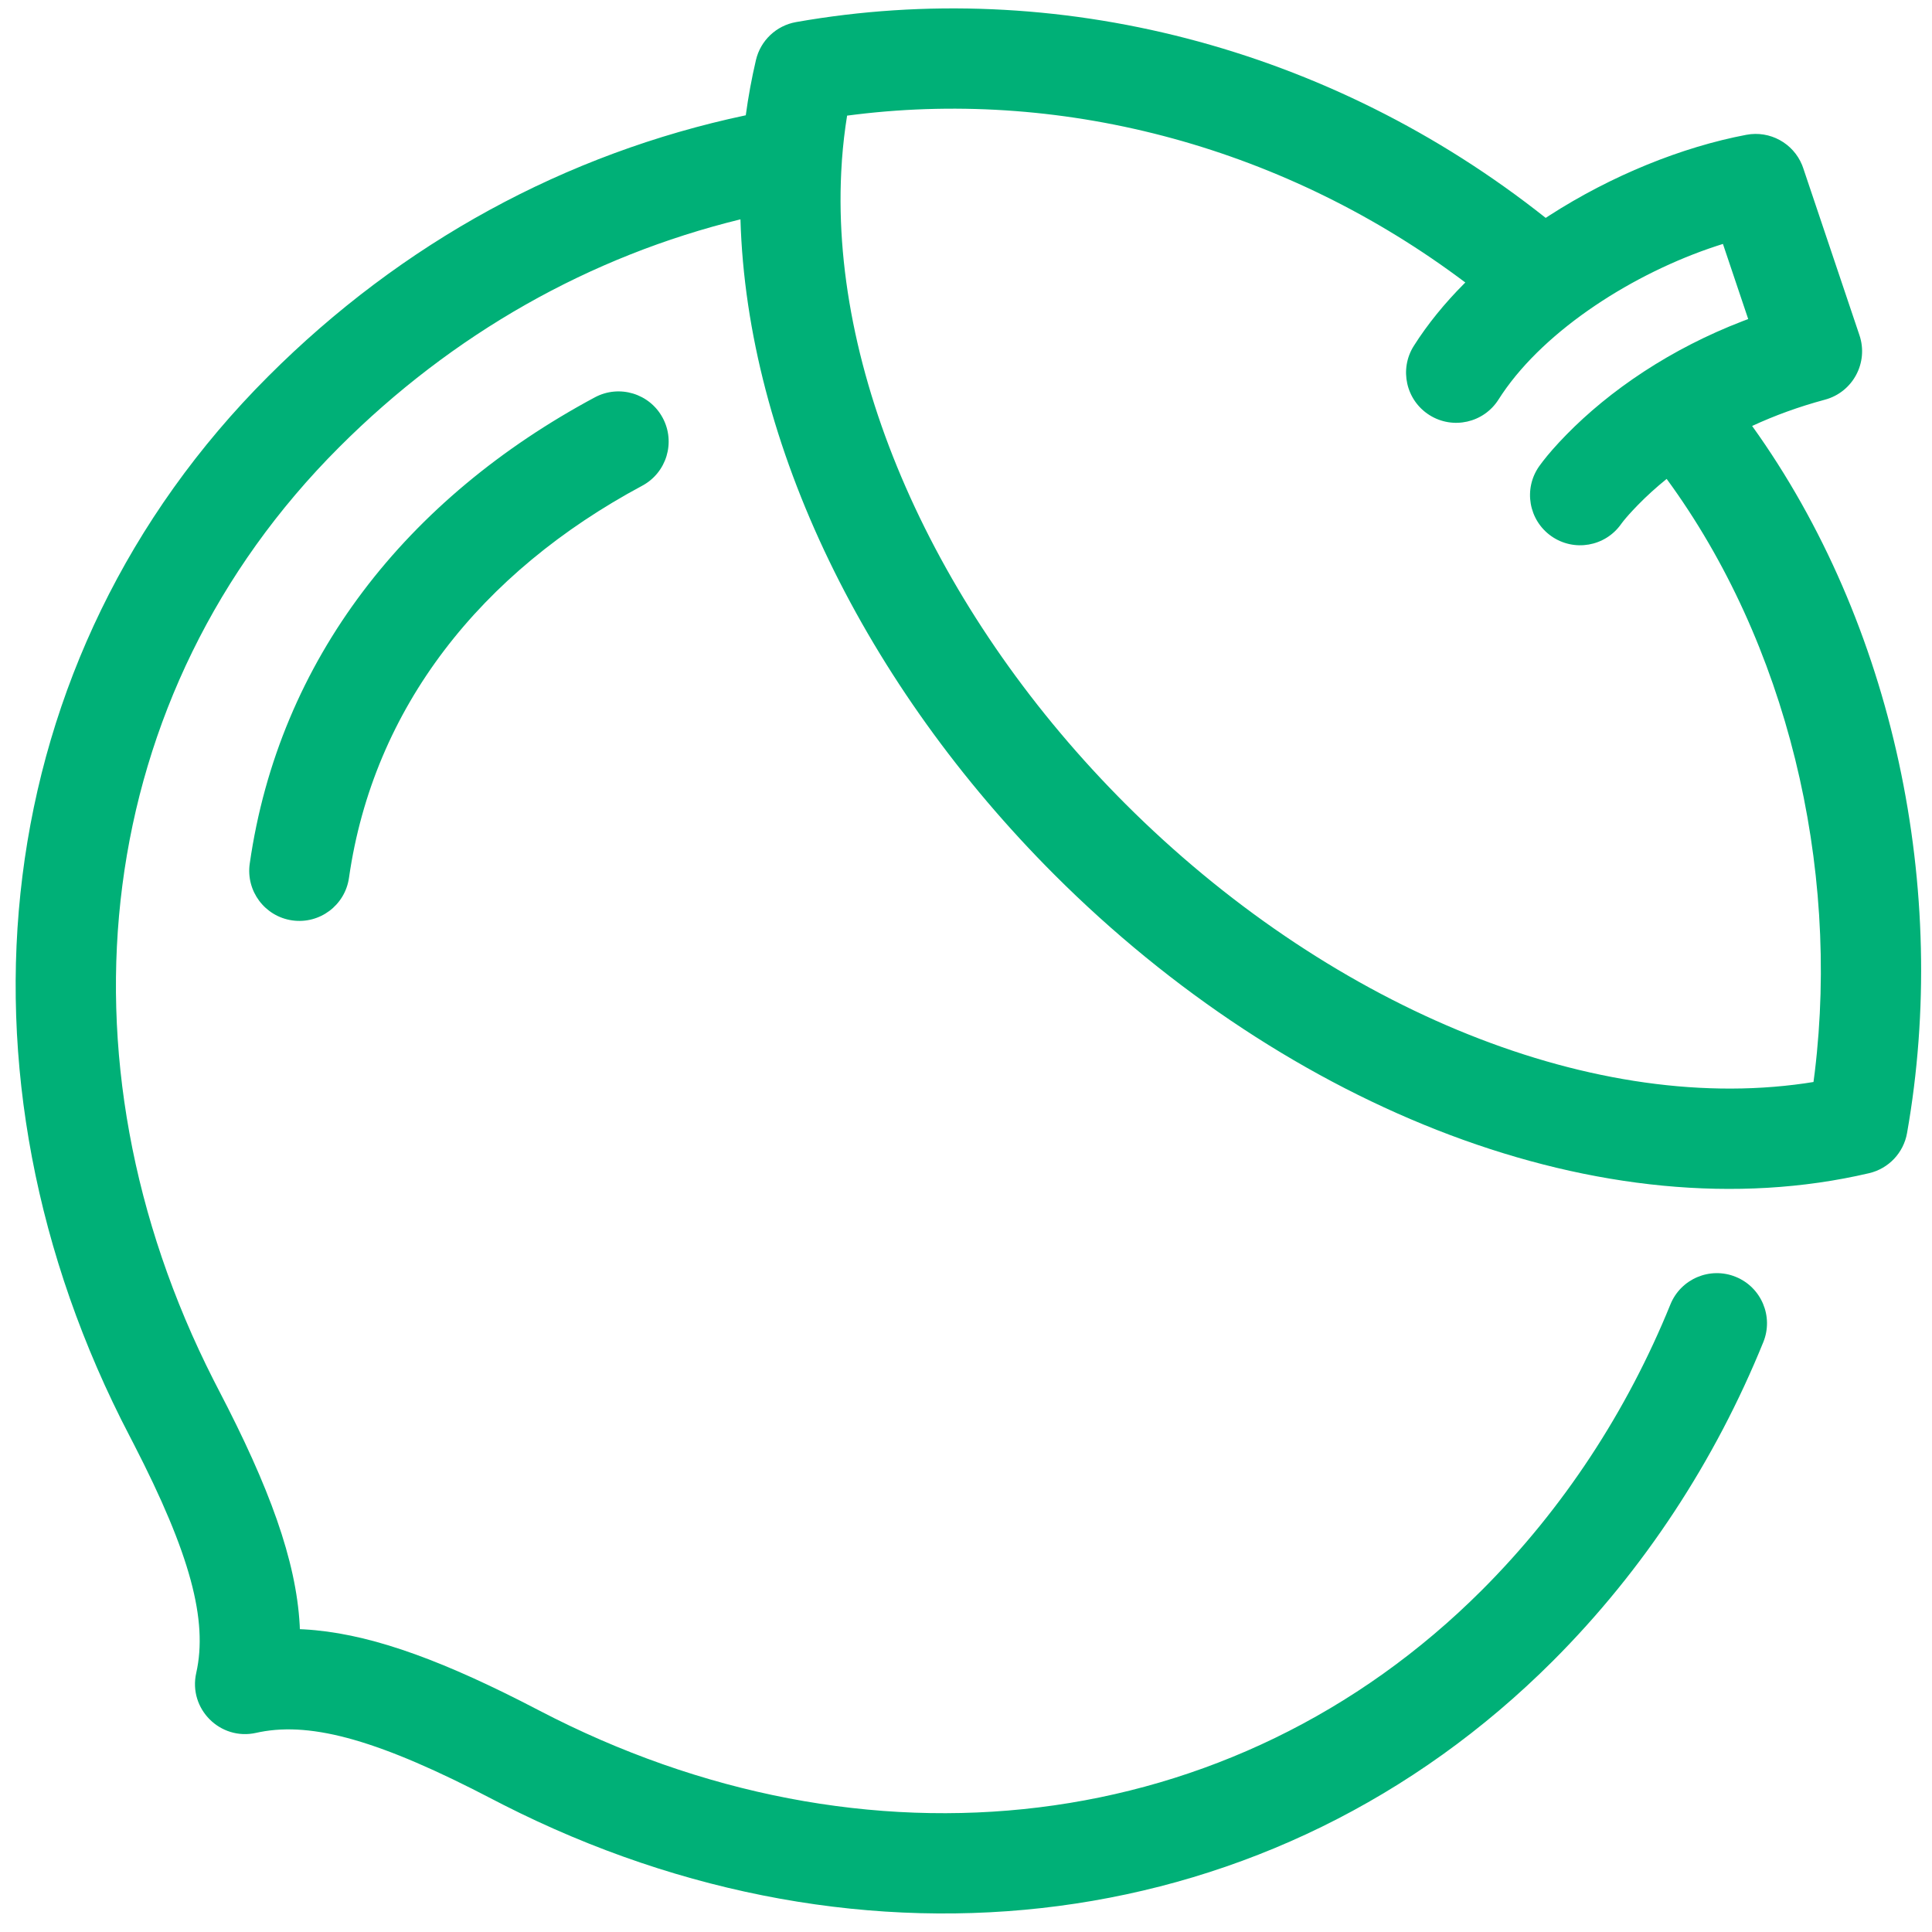 <?xml version="1.0" encoding="UTF-8"?>
<svg width="100px" height="100px" viewBox="0 0 100 100" version="1.1" xmlns="http://www.w3.org/2000/svg" xmlns:xlink="http://www.w3.org/1999/xlink">
    <!-- Generator: Sketch 63.1 (92452) - https://sketch.com -->
    <title>Acorn</title>
    <desc>Created with Sketch.</desc>
    <g id="Acorn" stroke="none" stroke-width="1" fill="none" fill-rule="evenodd">
        <path d="M30.788,20.567 C32.051,19.89 33.624,20.365 34.301,21.628 C34.979,22.891 34.504,24.464 33.241,25.141 C24.893,29.617 19.325,36.618 18.063,45.438 C17.86,46.857 16.546,47.842 15.127,47.64 C13.708,47.437 12.723,46.122 12.926,44.703 C14.439,34.119 21.076,25.775 30.788,20.567 Z M80.005,11.278 L80.184,11.161 C83.404,9.085 87.059,7.608 90.392,6.977 C91.61,6.747 92.812,7.41 93.276,8.542 L93.334,8.7 L96.246,17.353 C96.723,18.771 95.905,20.298 94.46,20.687 C93.114,21.049 91.858,21.507 90.69,22.048 C98.032,32.273 100.928,46.076 98.708,58.649 C98.527,59.671 97.755,60.487 96.744,60.724 C83.016,63.938 66.697,57.393 54.576,45.274 C44.809,35.505 38.662,23.016 38.326,11.353 C30.524,13.262 23.426,17.272 17.552,23.15 C4.776,35.92 2.578,54.739 11.058,71.439 L11.318,71.945 C13.945,76.979 15.326,80.765 15.512,84.109 L15.521,84.326 L15.737,84.336 C18.865,84.51 22.379,85.73 26.94,88.037 L27.901,88.531 C44.728,97.317 63.793,95.206 76.704,82.303 C80.932,78.075 84.225,73.02 86.46,67.517 C86.999,66.189 88.513,65.55 89.841,66.089 C91.168,66.628 91.808,68.142 91.268,69.47 C88.777,75.602 85.103,81.244 80.374,85.973 C65.939,100.4 44.692,102.88 26.063,93.422 L25.499,93.132 C19.715,90.114 16.204,89.113 13.453,89.651 L13.258,89.692 C11.4,90.11 9.739,88.45 10.157,86.592 C10.767,83.872 9.852,80.433 6.929,74.756 L6.717,74.346 C-3.078,55.585 -0.692,34.047 13.882,19.48 C20.802,12.556 29.283,7.939 38.601,5.967 C38.732,5.002 38.907,4.048 39.128,3.106 C39.365,2.096 40.181,1.324 41.203,1.143 C54.624,-1.226 68.818,2.399 80.005,11.278 Z M44.323,5.925 L43.846,5.985 C43.724,6.739 43.635,7.502 43.579,8.274 C43.579,8.316 43.576,8.357 43.572,8.398 C42.833,19.165 48.376,31.547 57.856,41.21 L58.246,41.604 C68.549,51.905 82.068,57.699 93.411,56.074 L93.866,56.004 L93.933,55.488 C95.231,44.759 92.482,33.271 86.266,24.788 C85.719,25.23 85.228,25.678 84.791,26.124 L84.525,26.402 C84.241,26.705 84.049,26.936 83.948,27.072 L83.909,27.124 C83.084,28.295 81.465,28.575 80.293,27.749 C79.122,26.923 78.842,25.304 79.668,24.133 L79.851,23.886 C80.128,23.526 80.537,23.05 81.084,22.492 C82.182,21.372 83.514,20.262 85.09,19.231 C86.644,18.216 88.349,17.335 90.208,16.619 L90.487,16.514 L89.179,12.626 L88.848,12.732 C84.579,14.133 80.037,17.018 77.754,20.388 L77.564,20.678 C76.798,21.889 75.194,22.249 73.984,21.482 C72.773,20.715 72.413,19.112 73.18,17.901 C73.896,16.771 74.775,15.696 75.774,14.692 L75.845,14.622 C66.599,7.663 55.244,4.606 44.323,5.925 Z" fill="#00B077"></path>
    </g>
</svg>